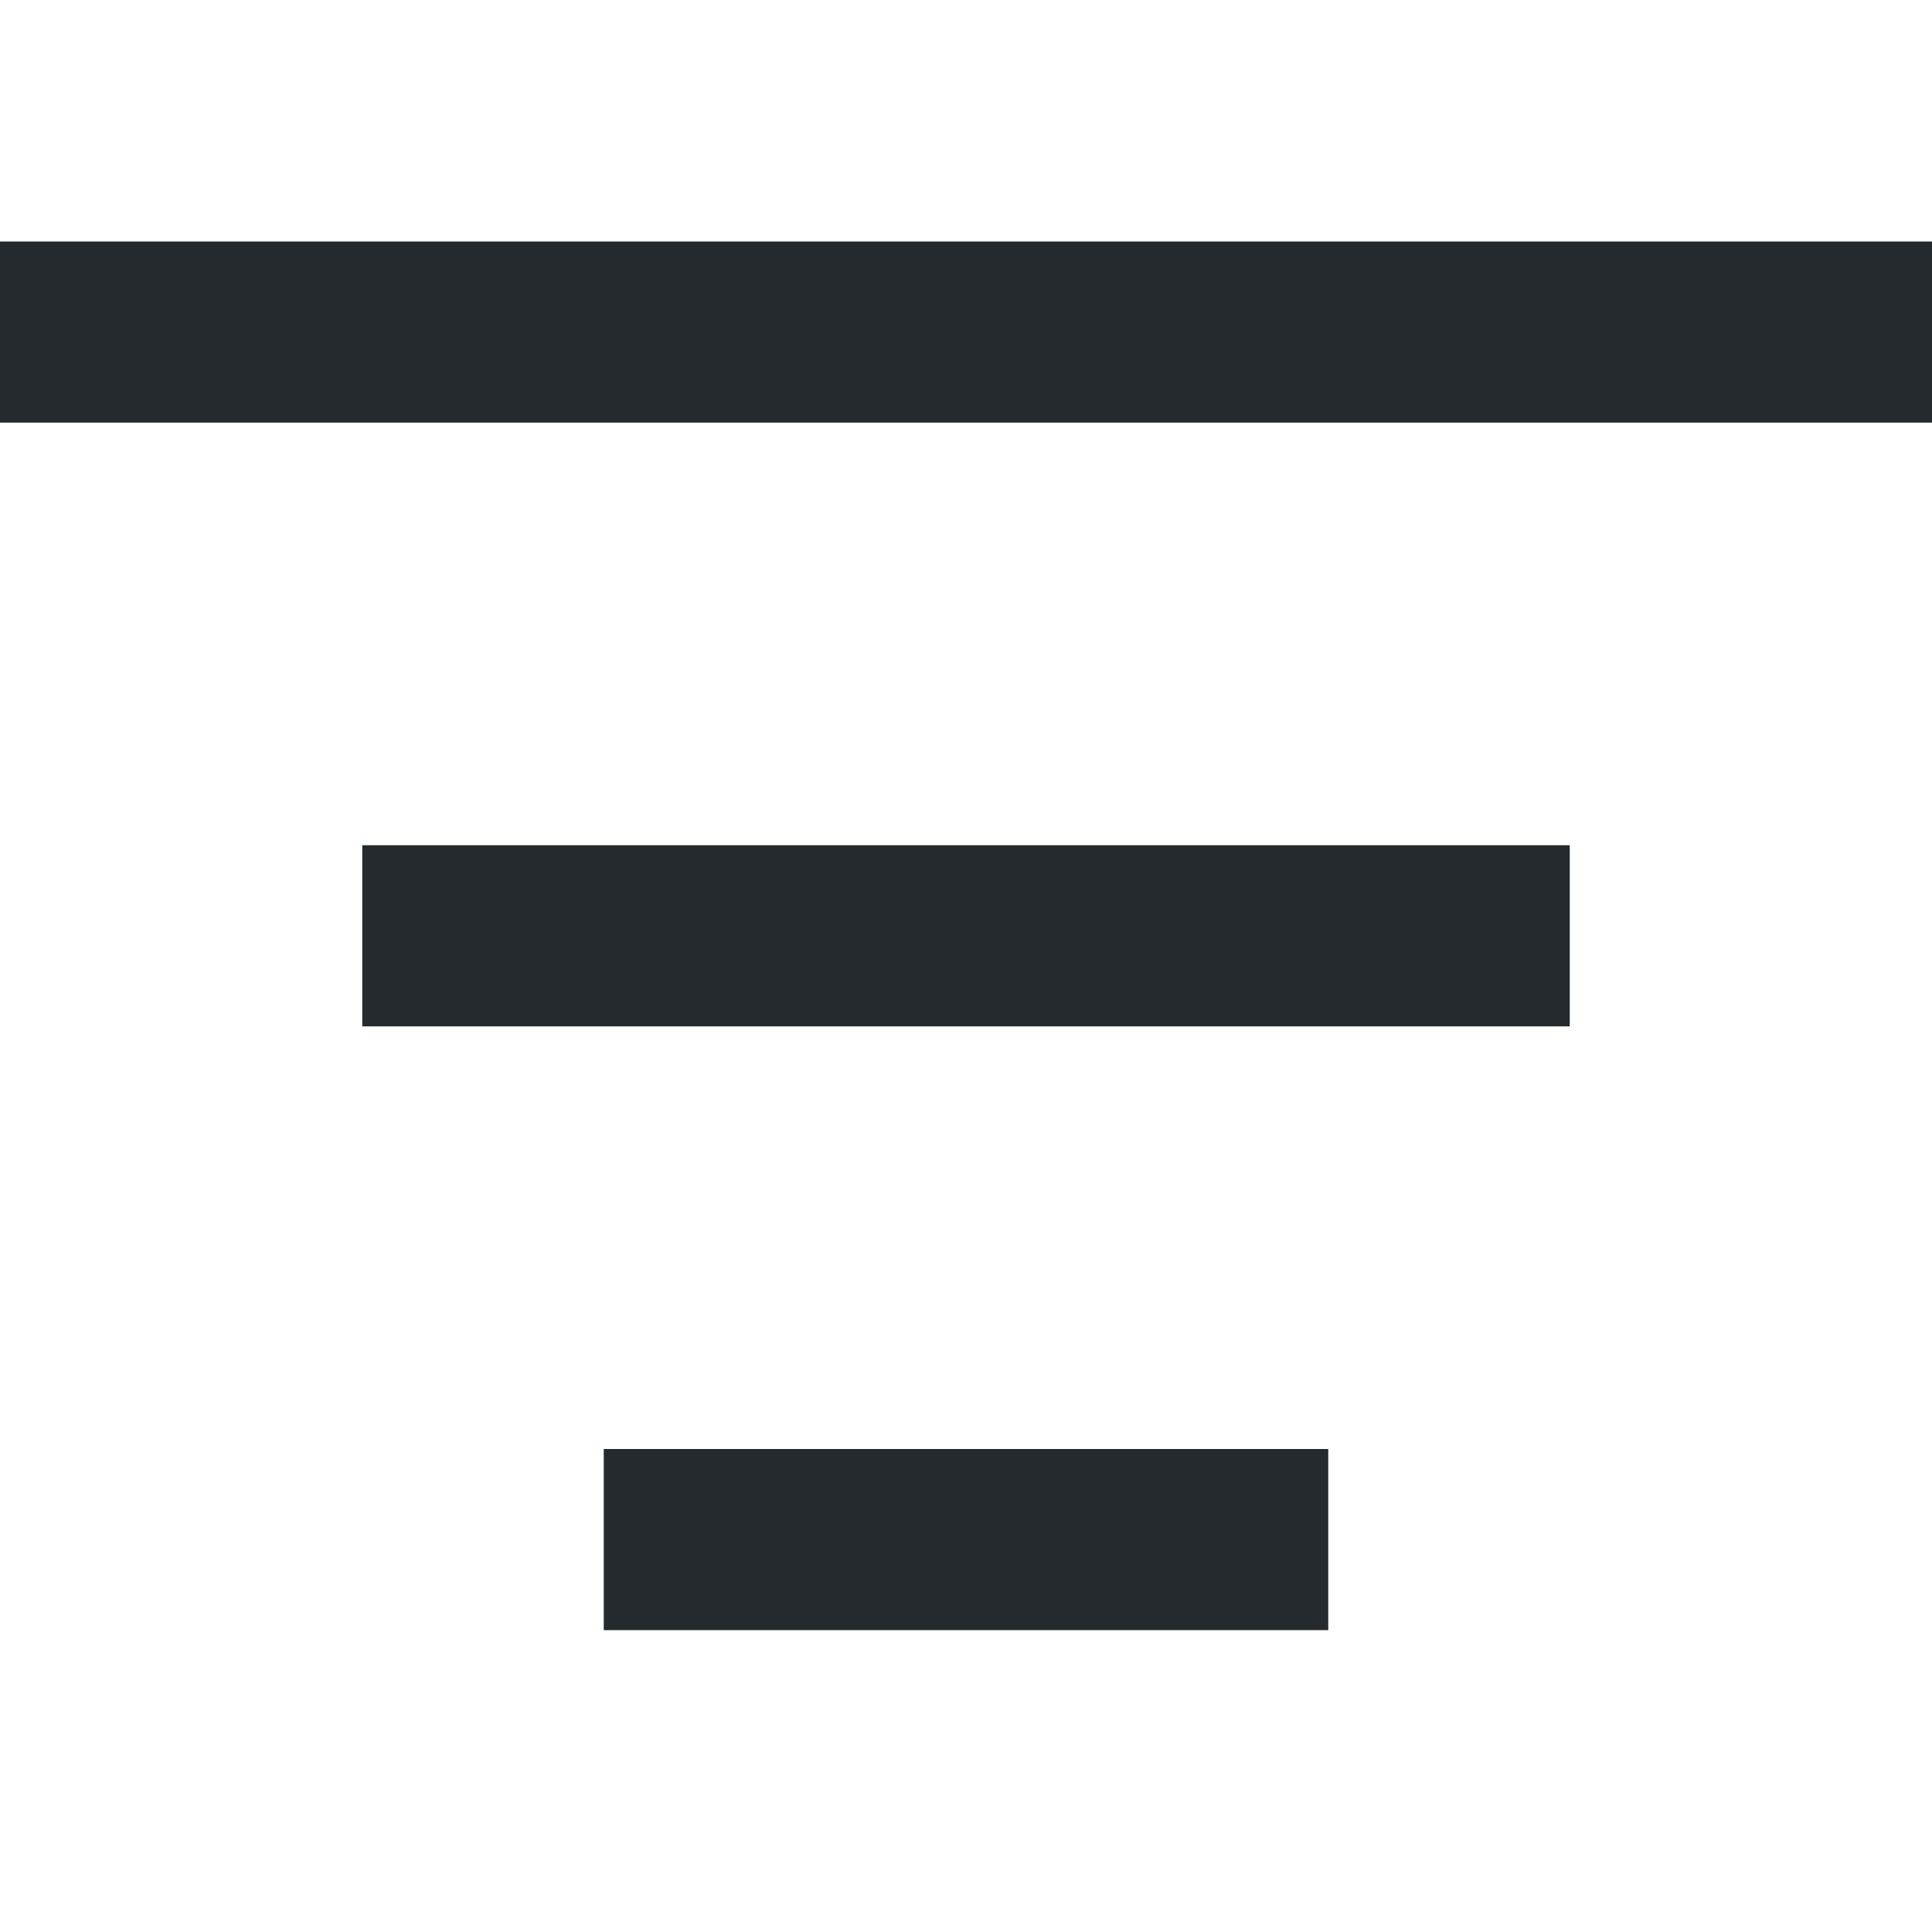 <svg xmlns="http://www.w3.org/2000/svg" viewBox="0 0 16 16" width="16" height="16" style="width: 100%; height: 100%; transform: translate3d(0px, 0px, 0px);" preserveAspectRatio="xMidYMid meet"><defs><clipPath id="__lottie_element_48"><rect width="16" height="16" x="0" y="0"></rect></clipPath></defs><g clip-path="url(#__lottie_element_48)"><g style="display: block;" transform="matrix(1,0,0,1,0,2.75)" opacity="1"><path stroke-linecap="butt" stroke-linejoin="miter" fill-opacity="0" stroke-miterlimit="0" stroke="rgb(36,42,46)" stroke-opacity="1" stroke-width="1.5" d=" M0,0 C0,0 16,0 16,0"></path></g><g style="display: block;" transform="matrix(1,0,0,1,3,7.75)" opacity="1"><path stroke-linecap="butt" stroke-linejoin="miter" fill-opacity="0" stroke-miterlimit="0" stroke="rgb(36,42,46)" stroke-opacity="1" stroke-width="1.5" d=" M0,0 C0,0 10,0 10,0"></path></g><g style="display: block;" transform="matrix(1,0,0,1,5,12.75)" opacity="1"><path stroke-linecap="butt" stroke-linejoin="miter" fill-opacity="0" stroke-miterlimit="0" stroke="rgb(36,42,46)" stroke-opacity="1" stroke-width="1.5" d=" M0,0 C0,0 6,0 6,0"></path></g></g></svg>